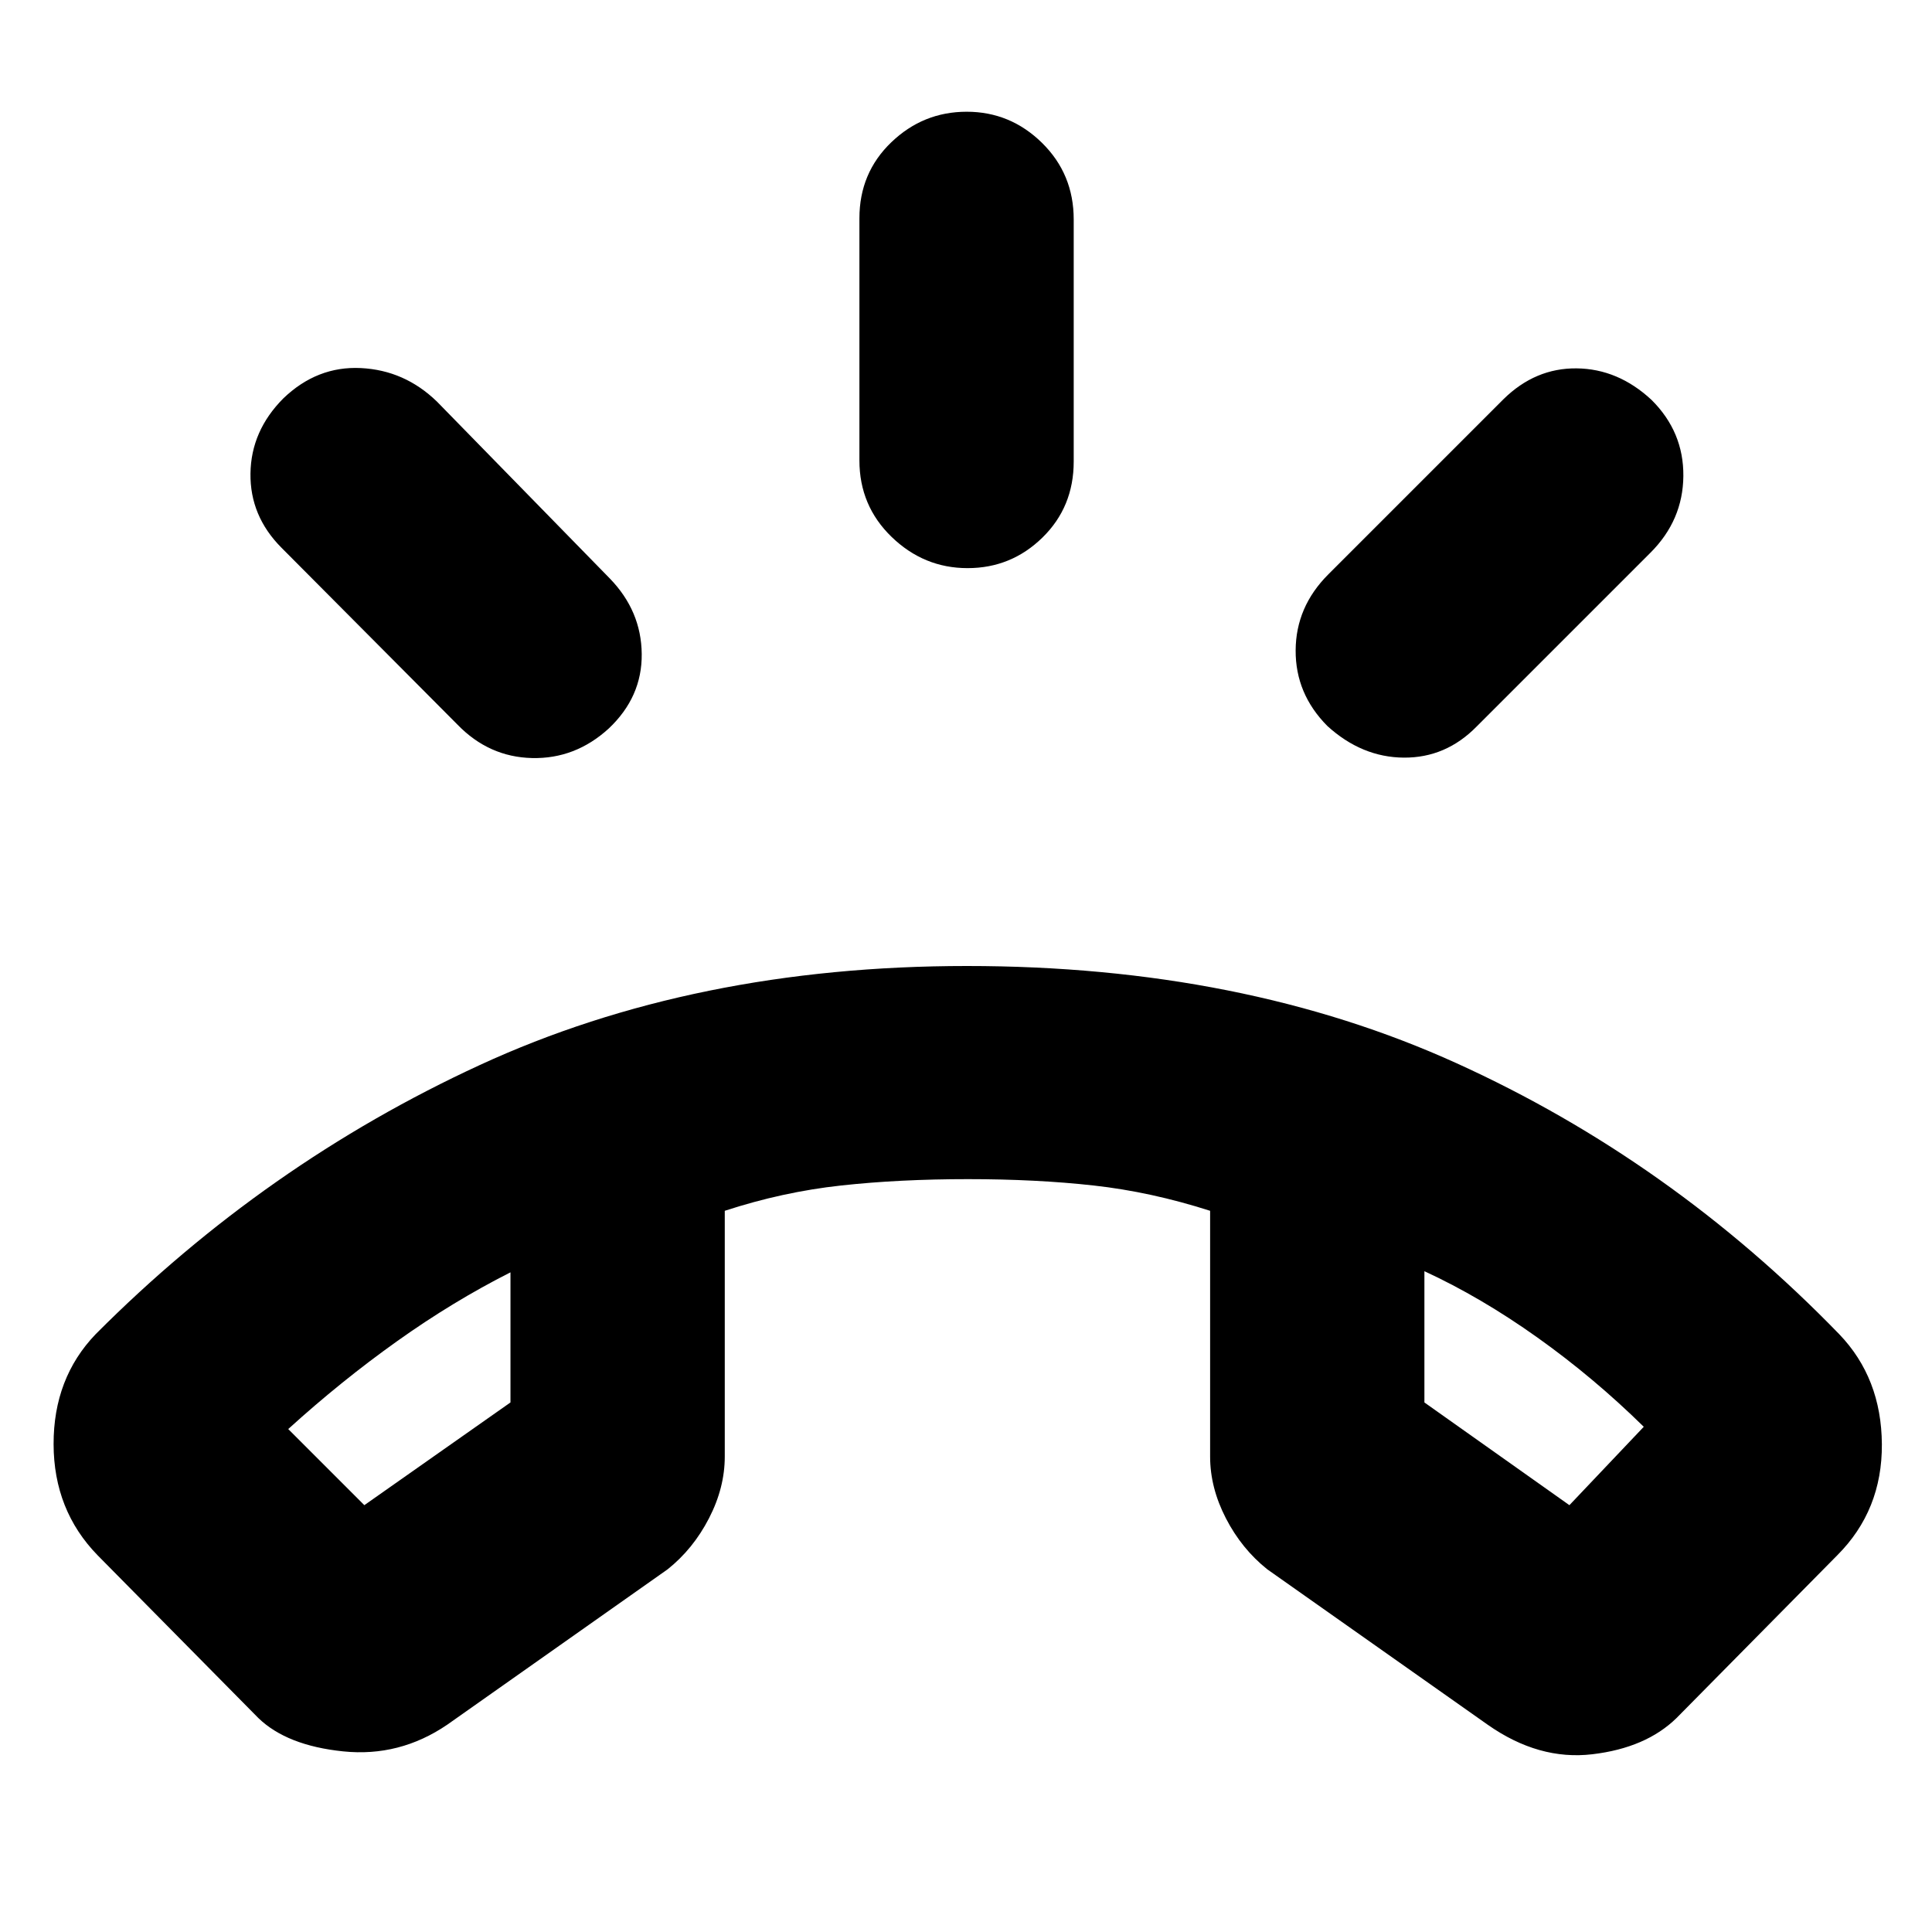 <svg xmlns="http://www.w3.org/2000/svg" height="20" viewBox="0 -960 960 960" width="20"><path d="M480.78-677.7q-21.68 0-37.71-15.48t-16.03-38.04v-120.3q0-22.56 15.82-37.76 15.81-15.2 37.49-15.2T517.78-889q15.74 15.48 15.74 38.04v120.31q0 22.56-15.53 37.76-15.53 15.19-37.21 15.19Zm178.79 78.45q-15.89-15.99-15.77-37.61.11-21.62 16.24-37.75l87-87q15.79-15.56 36.38-15.35 20.58.22 37.19 15.64 16.02 15.89 15.84 37.84-.19 21.96-16.32 38.09l-86.43 86.43q-15.3 15.57-36.17 15.42-20.87-.16-37.96-15.71Zm-357.14 1.29q-16.6 15.13-38.05 14.63-21.46-.5-37.08-16.63l-87.43-87.87q-15.7-15.76-15.41-36.92.28-21.16 16.32-37.29 16.79-16.13 38.52-15.07 21.73 1.07 37.79 16.63l85.87 87.87q15.69 16.13 15.91 37.54.22 21.42-16.44 37.11ZM128.39-106.3l-79.87-80.87q-21.82-22.39-21.89-55.22-.06-32.83 20.89-54.65 84.26-84.61 190.97-133.79Q345.19-480 480.43-480q136.96 0 243.37 48.33 106.42 48.32 190.11 134.63 20.96 21.82 21.18 54.65.21 32.83-22.18 55.22l-79.87 80.87q-15.19 14.84-41.81 17.98-26.62 3.15-52.01-14.68L629.7-180.22q-12.7-10.13-20.55-25.33-7.85-15.2-7.85-30.66v-122.15q-29.43-9.42-57.86-12.57-28.44-3.16-62.51-3.16-34.06 0-63 3.16-28.93 3.15-57.8 12.57v122.15q0 15.46-7.85 30.66-7.84 15.2-20.54 25.33L222.22-103q-23.7 16.13-51.69 13.25-27.98-2.88-42.14-16.55Zm125.26-221.48q-28.56 14.43-56.35 34.22-27.78 19.78-54.08 43.65l37.82 37.82 72.61-51.04v-64.65Zm454.13-.57v65.22l72.05 51.04 36.95-38.95q-24.87-24.44-52.87-44.37-28-19.94-56.13-32.94Zm-454.13.57Zm454.13-.57Z"/></svg>